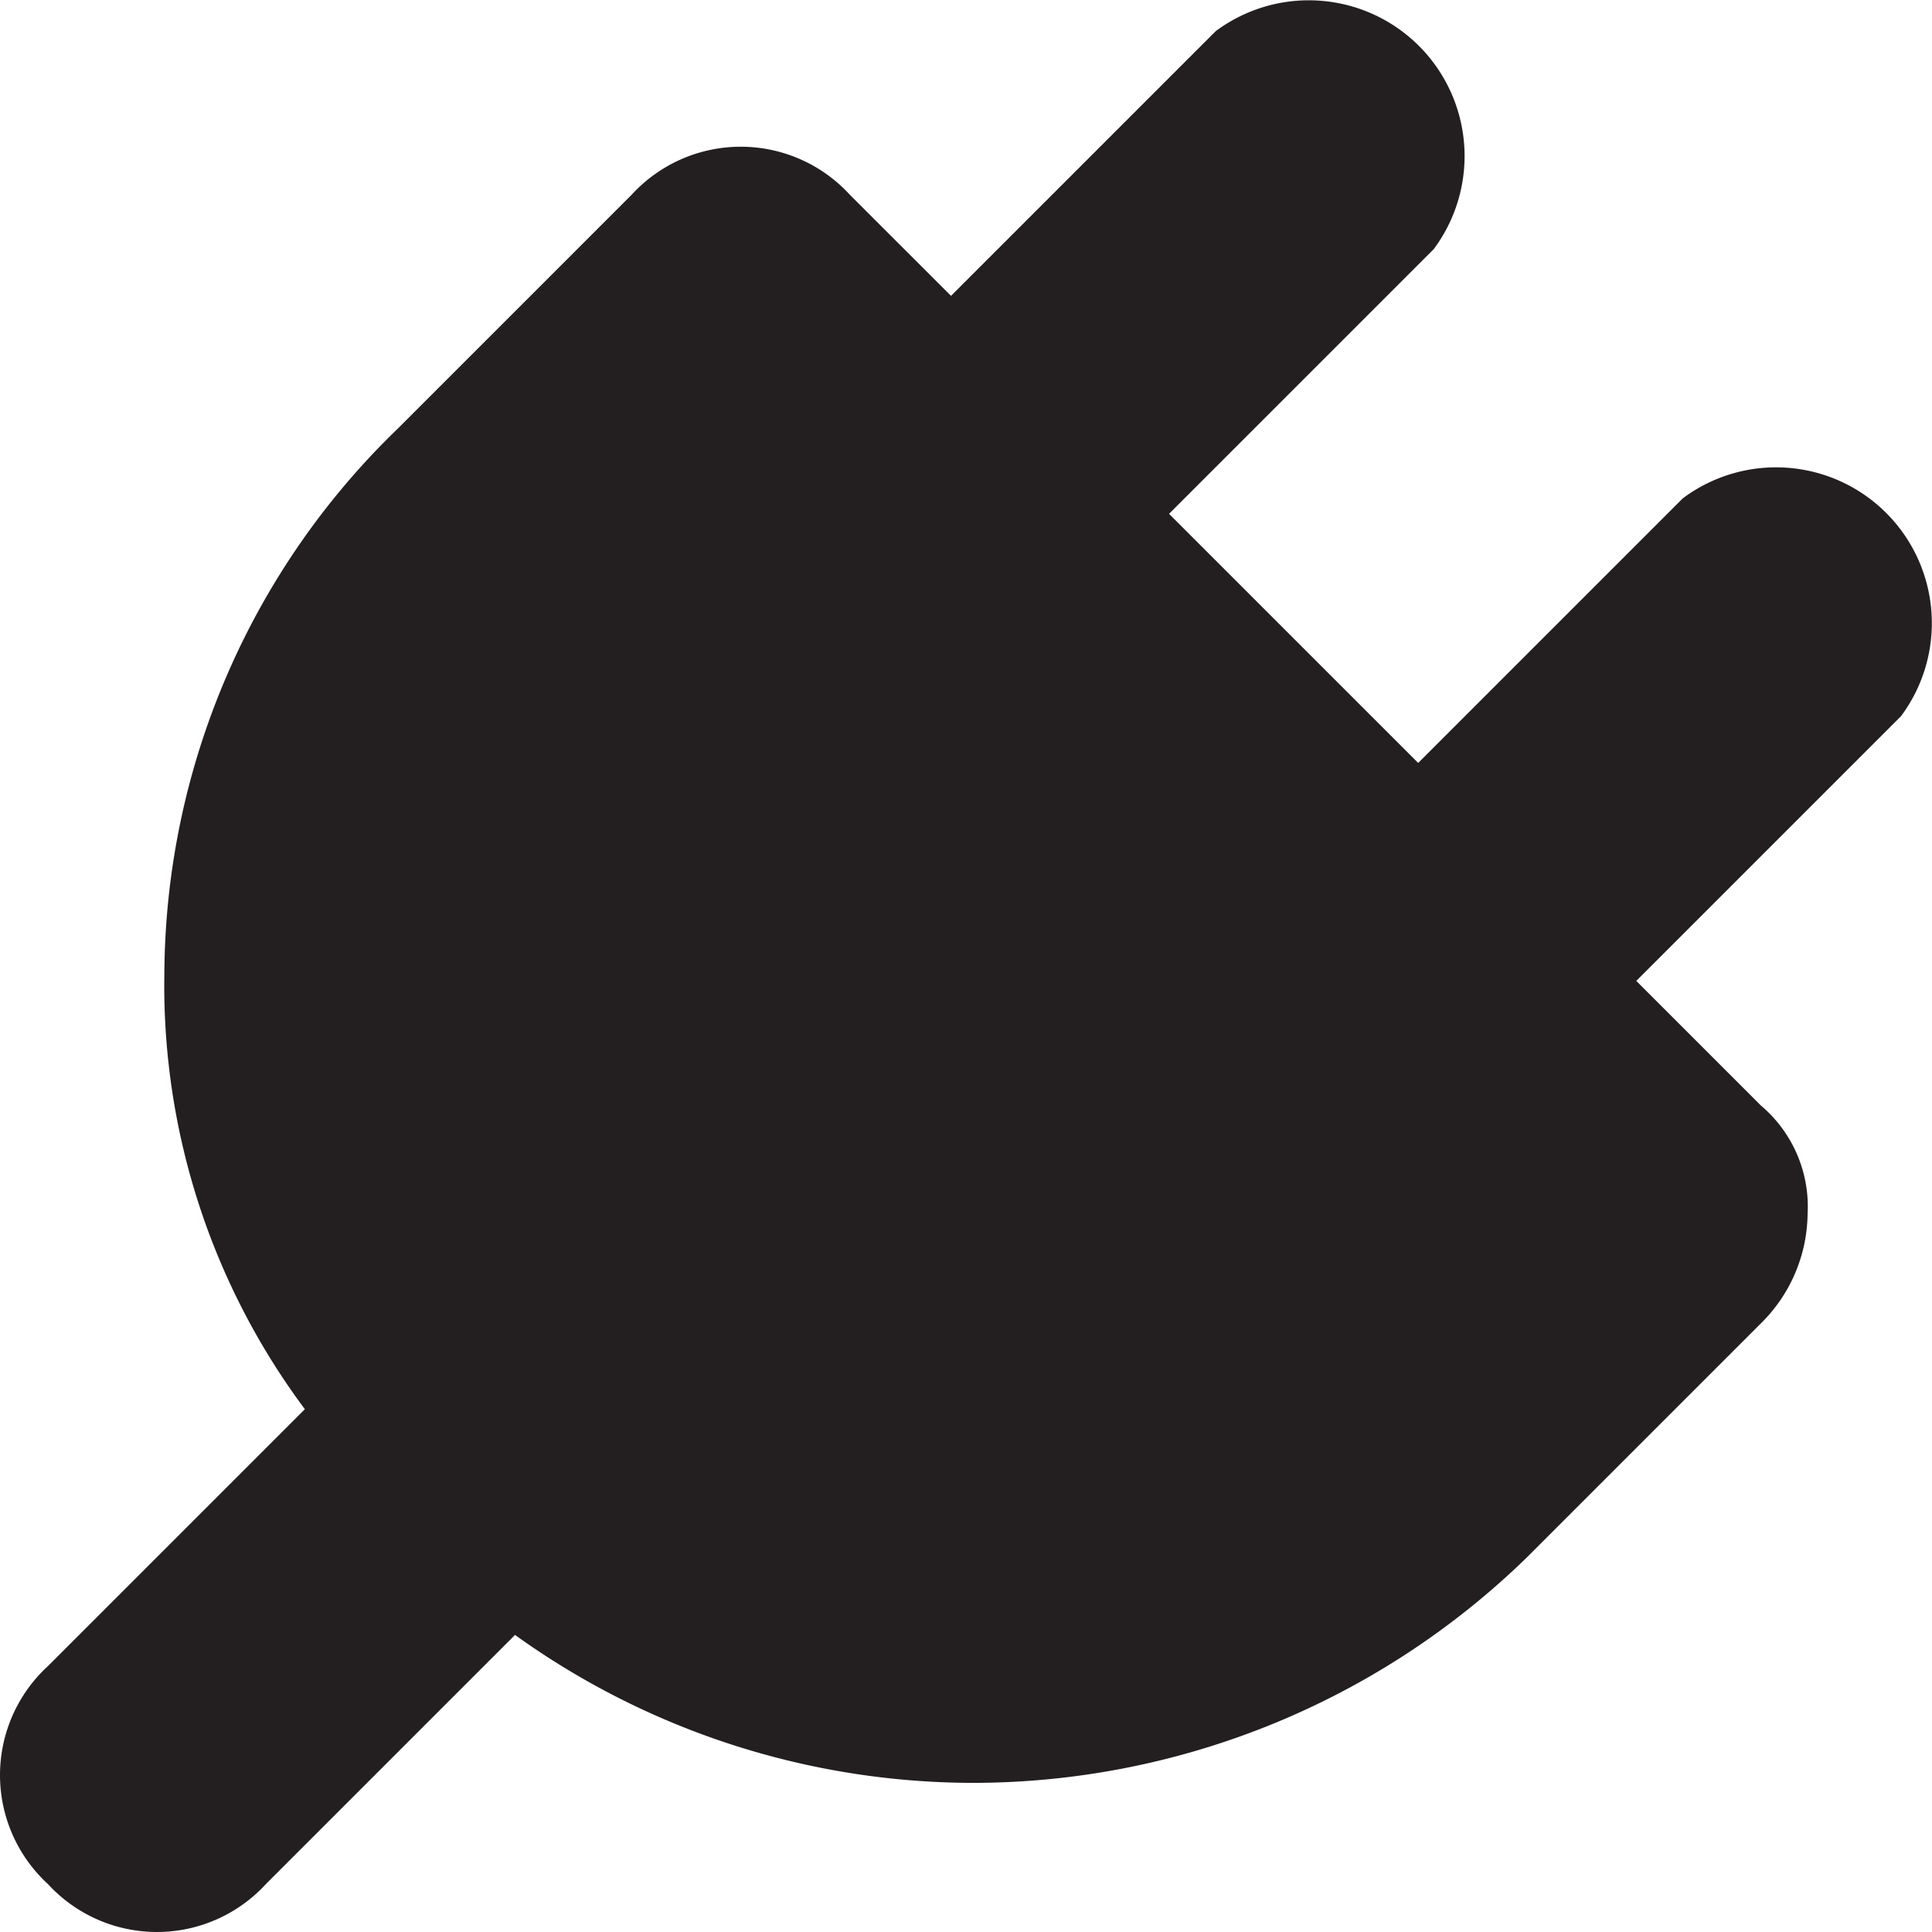 <svg xmlns="http://www.w3.org/2000/svg" viewBox="0 0 272.83 272.83"><defs><style>.cls-1{fill:#231f20;}</style></defs><g id="Layer_2" data-name="Layer 2"><g id="Layer_1-2" data-name="Layer 1"><path class="cls-1" d="M237.65,70.36l-37.38,37.38L165.09,72.56l37.38-37.38A22,22,0,0,0,171.68,4.4L134.3,41.78,120,27.49a20.89,20.89,0,0,0-29.52-1.27c-.44.4-.86.82-1.27,1.27l-33,33a107.75,107.75,0,0,0-33,77A100.07,100.07,0,0,0,43.05,199L6.77,235.28A20.88,20.88,0,0,0,5.5,264.79c.4.44.83.87,1.27,1.27a20.88,20.88,0,0,0,29.51,1.27c.44-.4.87-.83,1.27-1.27l35.18-35.18a111,111,0,0,0,64.87,20.89,112.17,112.17,0,0,0,78.06-31.88l33-33a22,22,0,0,0,6.6-15.39,18.7,18.7,0,0,0-6.6-15.39l-17.59-17.59,37.38-37.38a22,22,0,0,0-30.78-30.79Z"/></g></g></svg>